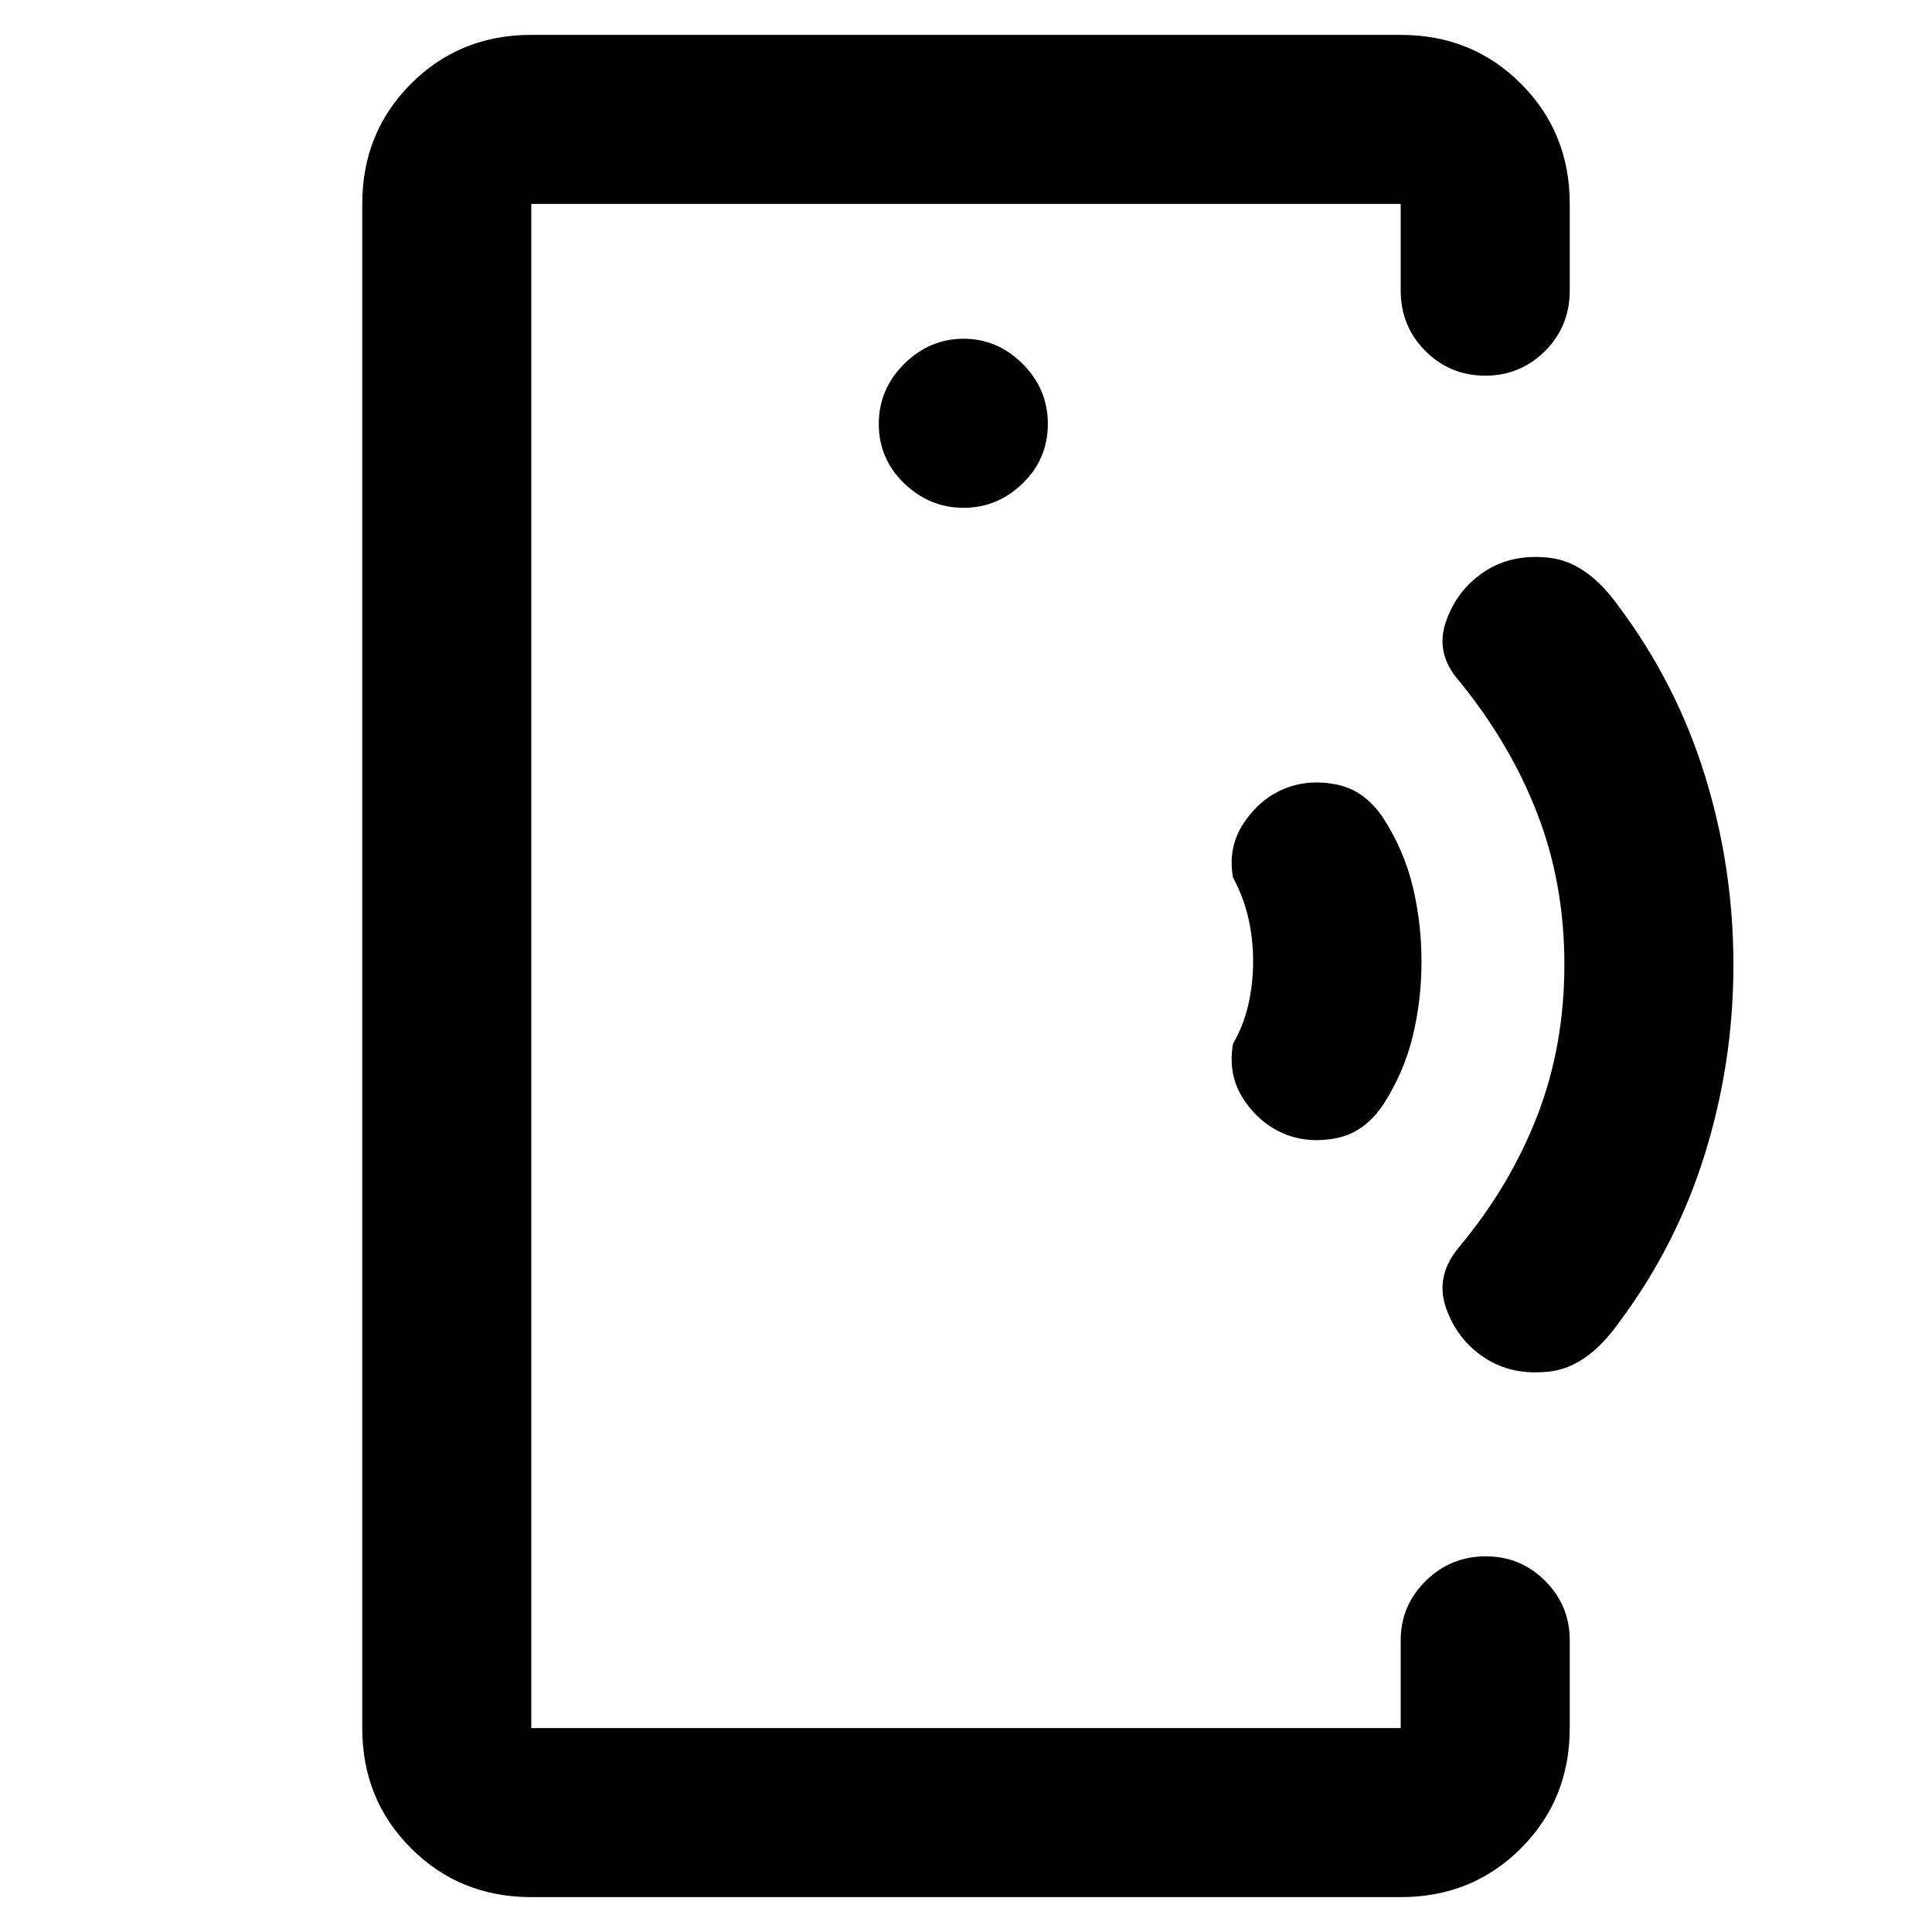 <svg xmlns="http://www.w3.org/2000/svg" height="40" viewBox="0 -960 960 960" width="40"><path d="M264-481.62V-101.33v-757.34V-481.62Zm0 464.29q-35.5 0-59.75-24.25T180-101.33v-757.34q0-35.5 24.25-59.75T264-942.67h432q35.5 0 59.75 24.25T780-858.67v43q0 17.84-12.28 30.09-12.29 12.25-29.71 12.25-17.43 0-29.72-12.25T696-815.67v-43H264v757.34h432V-145q0-17.18 12.41-29.42 12.4-12.25 29.83-12.25t29.59 12.25Q780-162.18 780-145v43.67q0 35.5-24.25 59.75T696-17.33H264Zm214.79-690.34q16.88 0 29.38-12.16 12.5-12.17 12.5-29.5 0-17.34-12.5-29.84t-29.38-12.5q-16.88 0-29.5 12.5-12.62 12.5-12.62 29.84 0 17.33 12.62 29.5 12.62 12.16 29.5 12.16Zm159.21 311q-12-5-20-17t-5.33-27.66q5.33-9.34 7.66-19.67 2.34-10.33 2.34-21.33 0-11-2.34-21.34Q618-514 612.67-524 610-539 618-551t20-17q12-5 26.17-2.17 14.16 2.84 23.5 17.17 10 15.67 14.33 33.58 4.33 17.92 4.33 37.17T702-445.17q-4.33 17.84-14.33 33.5-9.34 14.34-23.5 17.17-14.17 2.83-26.17-2.17Zm99.67 111.34q-13.67-9-19.17-24.84Q713-326 725-340.33q25.33-30.34 38.83-65.17t13.5-75.17q0-40.33-13.5-75.16-13.5-34.84-38.83-65.84-12-13.66-6.5-29.5Q724-667 737.67-676q13.66-9 32.33-6.83 18.67 2.16 34.33 24.16 28.62 38.21 42.81 83.95 14.19 45.73 14.19 94.1t-14.19 94.06q-14.19 45.69-42.81 83.89-15.66 22-34.33 24.17-18.67 2.17-32.33-6.83Z"/></svg>